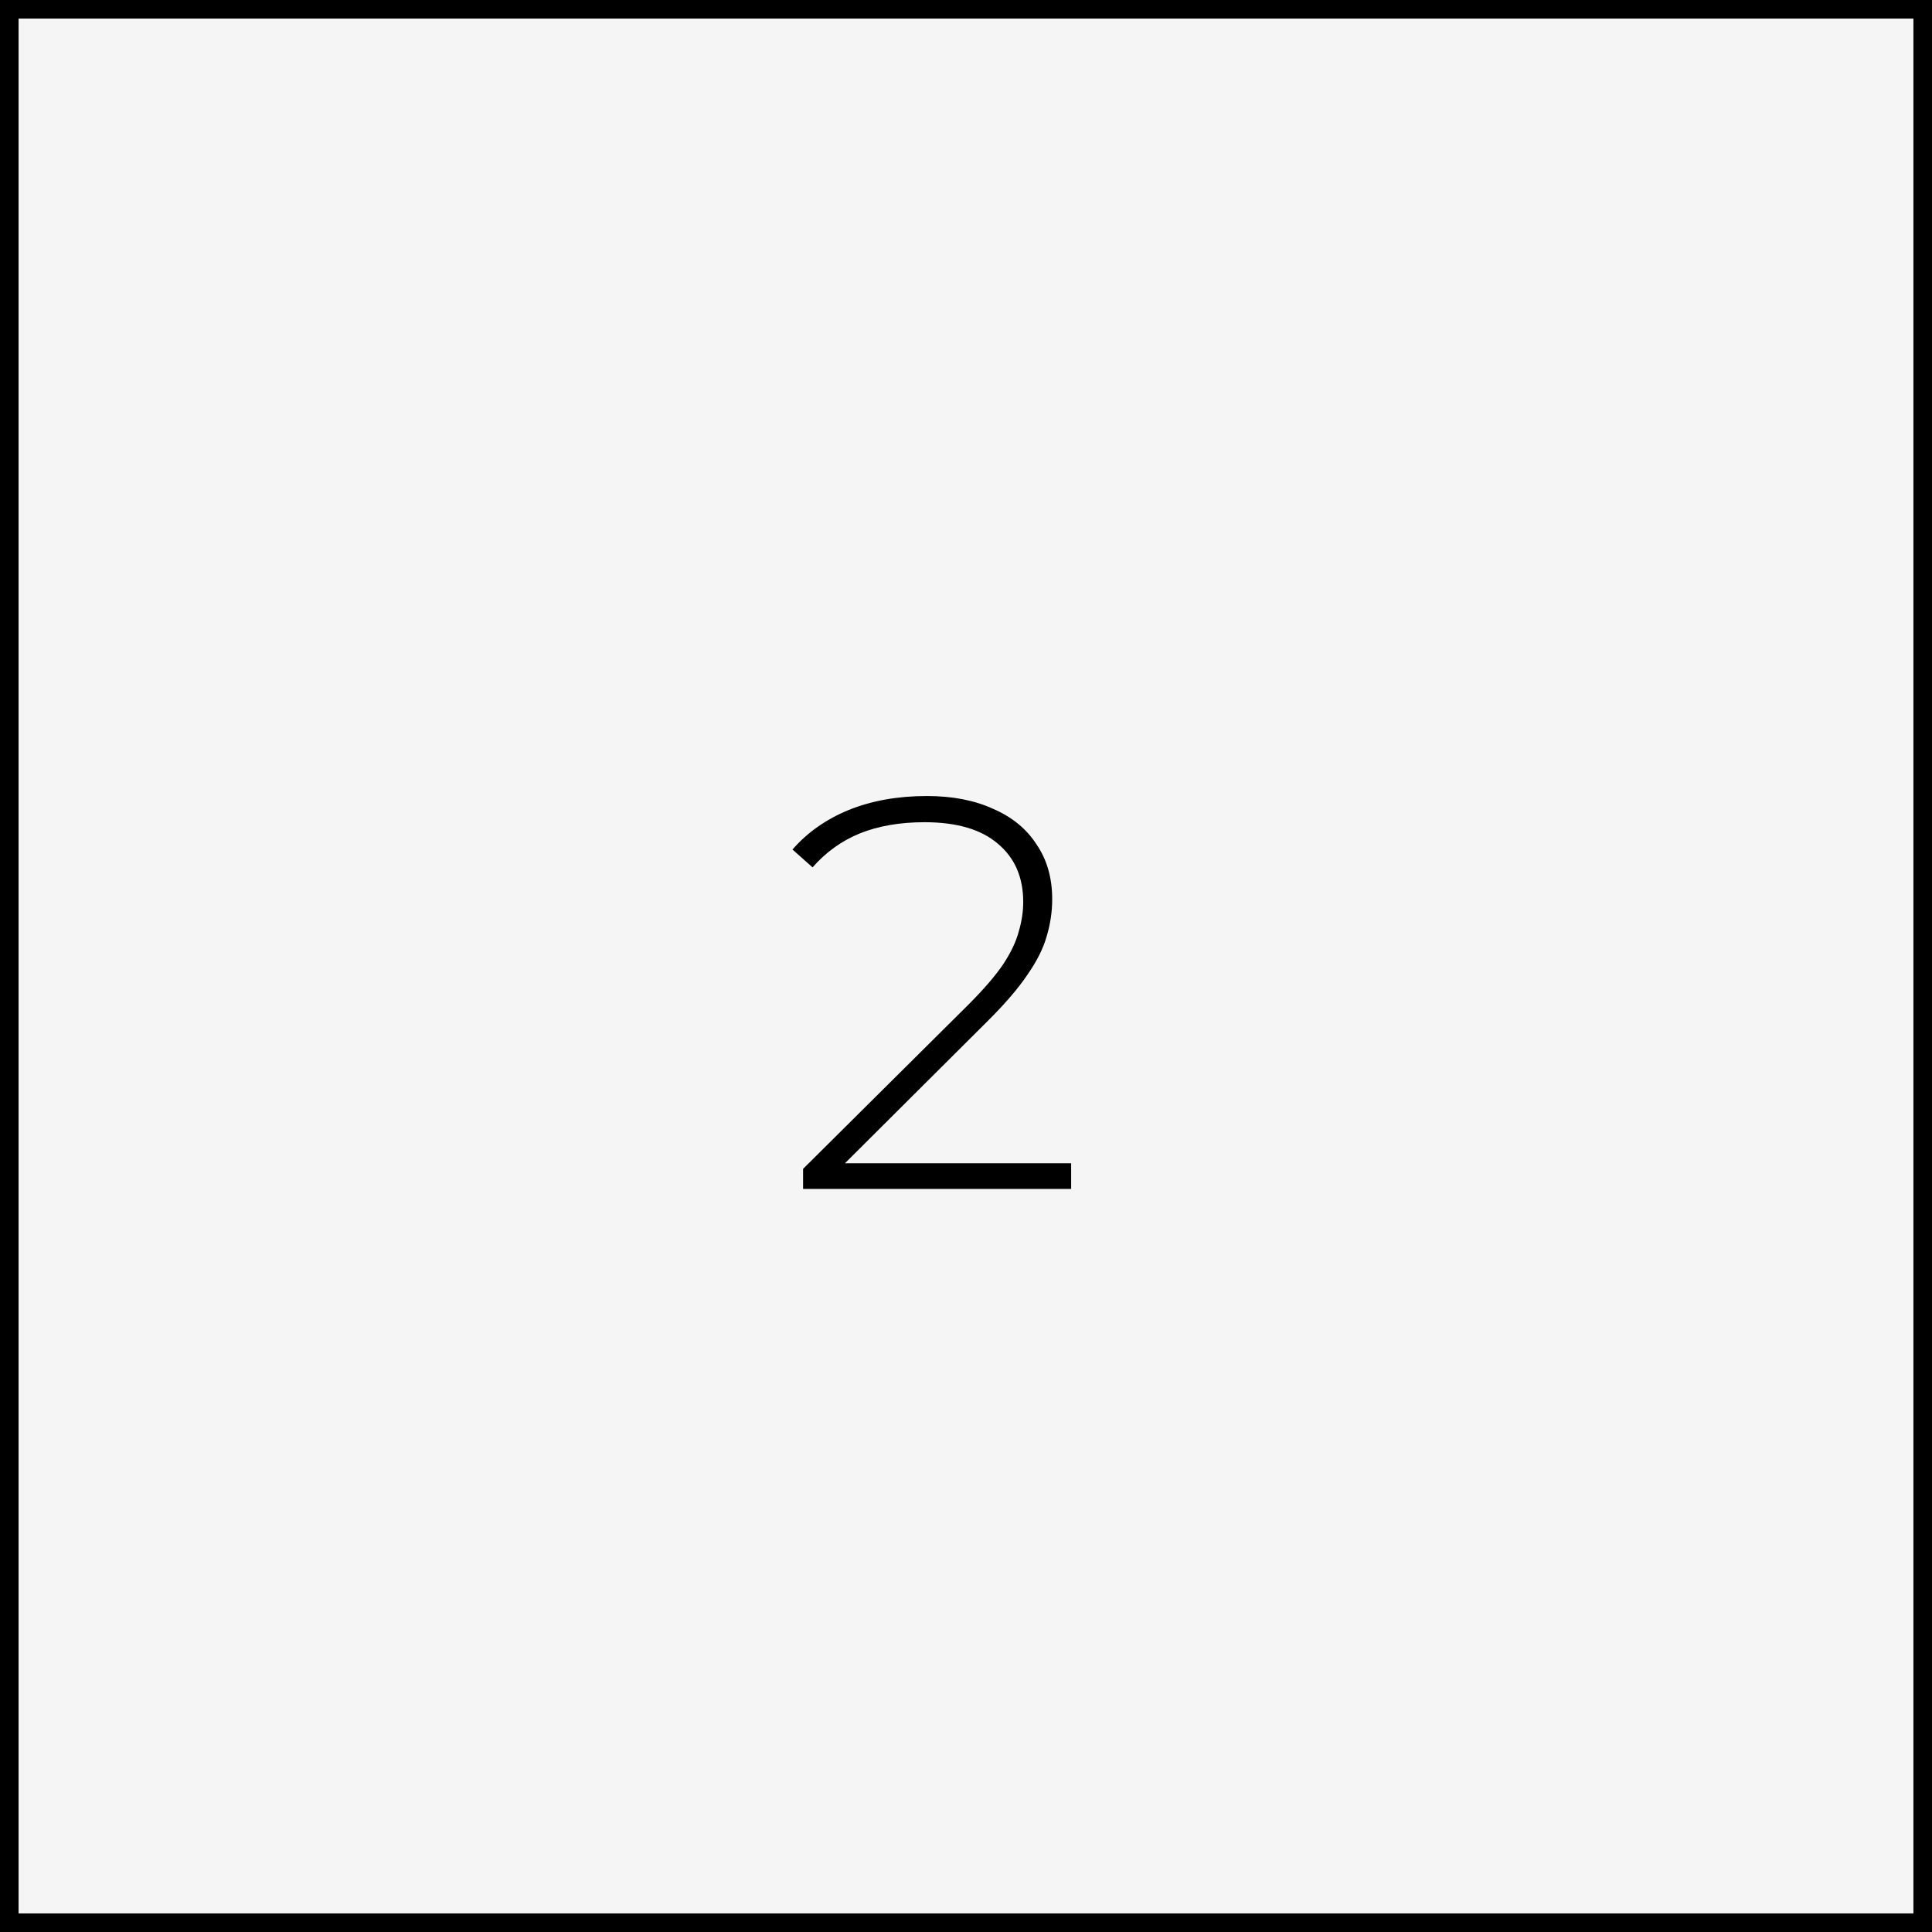 <svg width="52" height="52" viewBox="0 0 52 52" fill="none" xmlns="http://www.w3.org/2000/svg">
<rect x="0" y="0" width="52" height="52" fill="#808080" stroke="none"/>
<rect x="0.25" y="0.25" width="51.5" height="51.5" fill="#F5F5F5" stroke="black" stroke-width="0.5"/>
<path d="M21.615 32V31.46L26.055 27.05C26.475 26.63 26.79 26.265 27 25.955C27.21 25.635 27.35 25.34 27.42 25.07C27.5 24.8 27.54 24.535 27.54 24.275C27.54 23.615 27.315 23.095 26.865 22.715C26.415 22.325 25.755 22.13 24.885 22.13C24.225 22.13 23.645 22.23 23.145 22.43C22.655 22.63 22.23 22.935 21.87 23.345L21.33 22.865C21.73 22.405 22.235 22.05 22.845 21.8C23.465 21.55 24.165 21.425 24.945 21.425C25.635 21.425 26.23 21.54 26.73 21.77C27.24 21.99 27.63 22.31 27.9 22.73C28.18 23.14 28.32 23.63 28.32 24.2C28.32 24.54 28.27 24.875 28.17 25.205C28.08 25.525 27.91 25.865 27.66 26.225C27.42 26.585 27.07 26.995 26.61 27.455L22.44 31.61L22.185 31.31H28.83V32H21.615Z" fill="black"/>
</svg>
